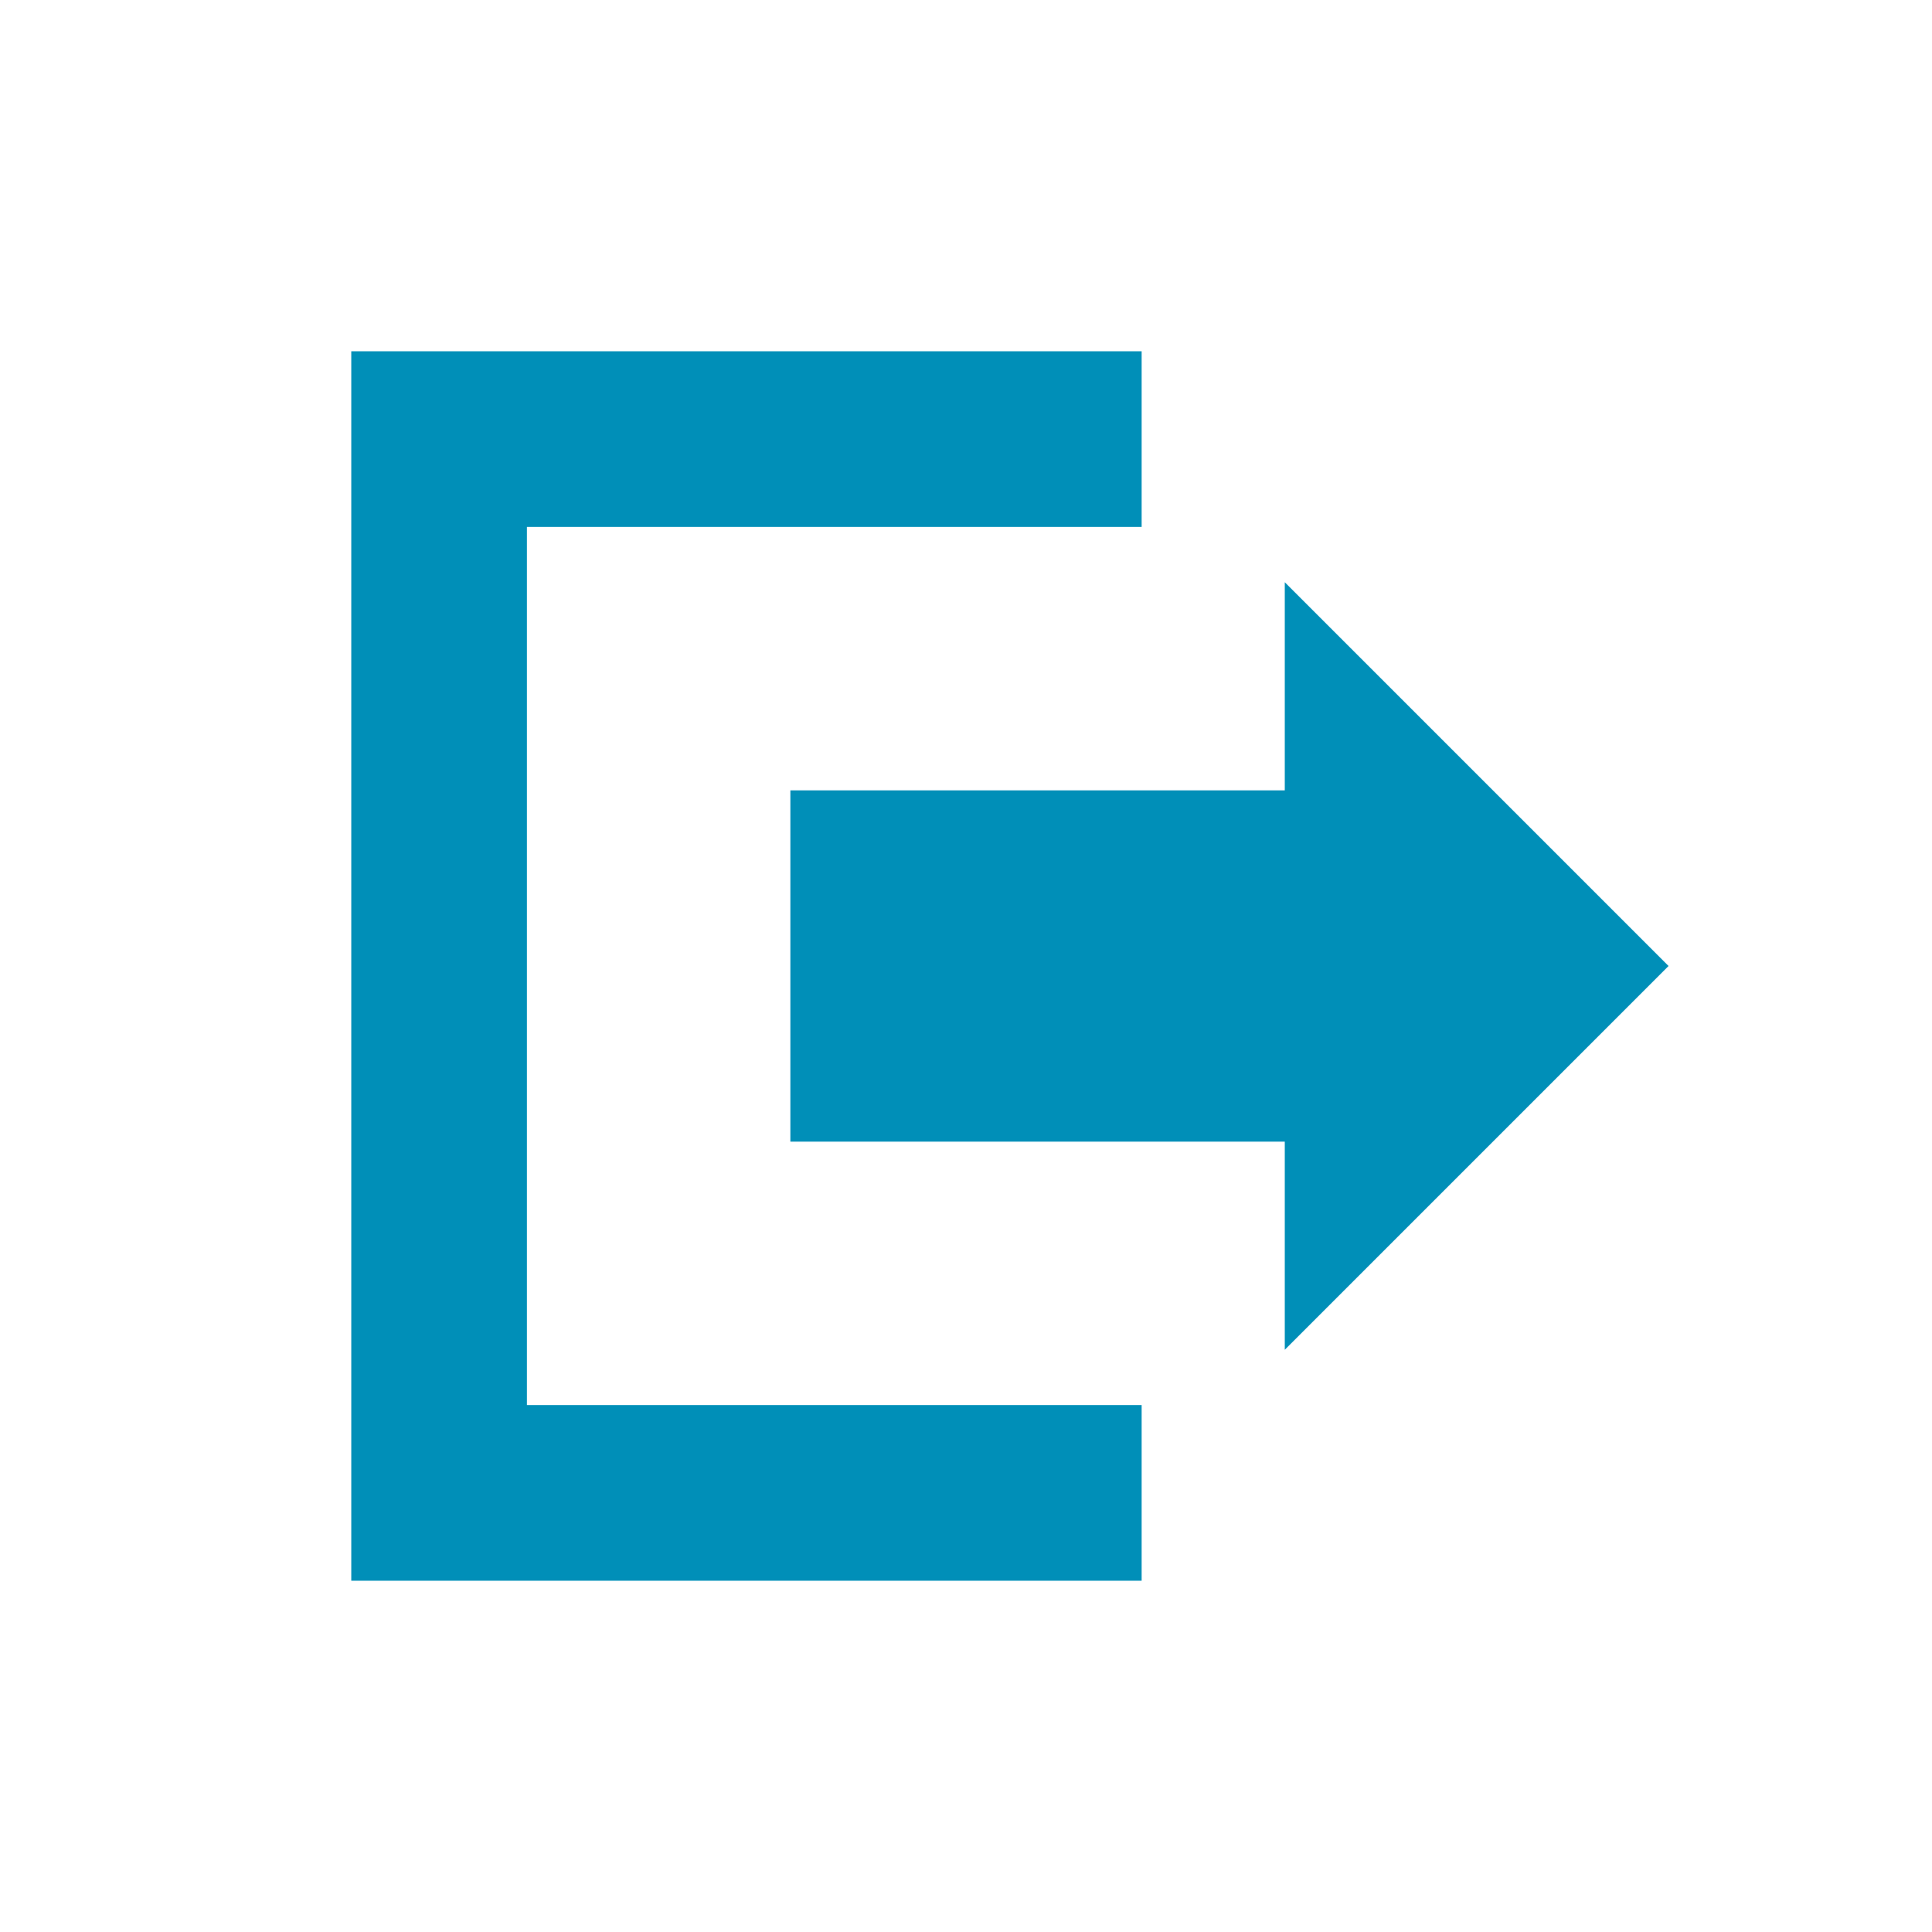 <svg id="visual" xmlns="http://www.w3.org/2000/svg" viewBox="0 0 22 22"><defs><style>.cls-1,.cls-2{fill:none;stroke:#008fb8;stroke-miterlimit:10;}.cls-1{stroke-width:2px;}.cls-2{stroke-width:4px;}.cls-3{fill:#008fb8;}</style></defs><title>close_btn</title><polyline class="cls-1" points="13 5 5 5 5 17 13 17"/><line class="cls-2" x1="9" y1="11" x2="15.21" y2="11"/><polygon class="cls-3" points="14.63 6.63 14.63 15.37 19 11 14.63 6.63"/></svg>